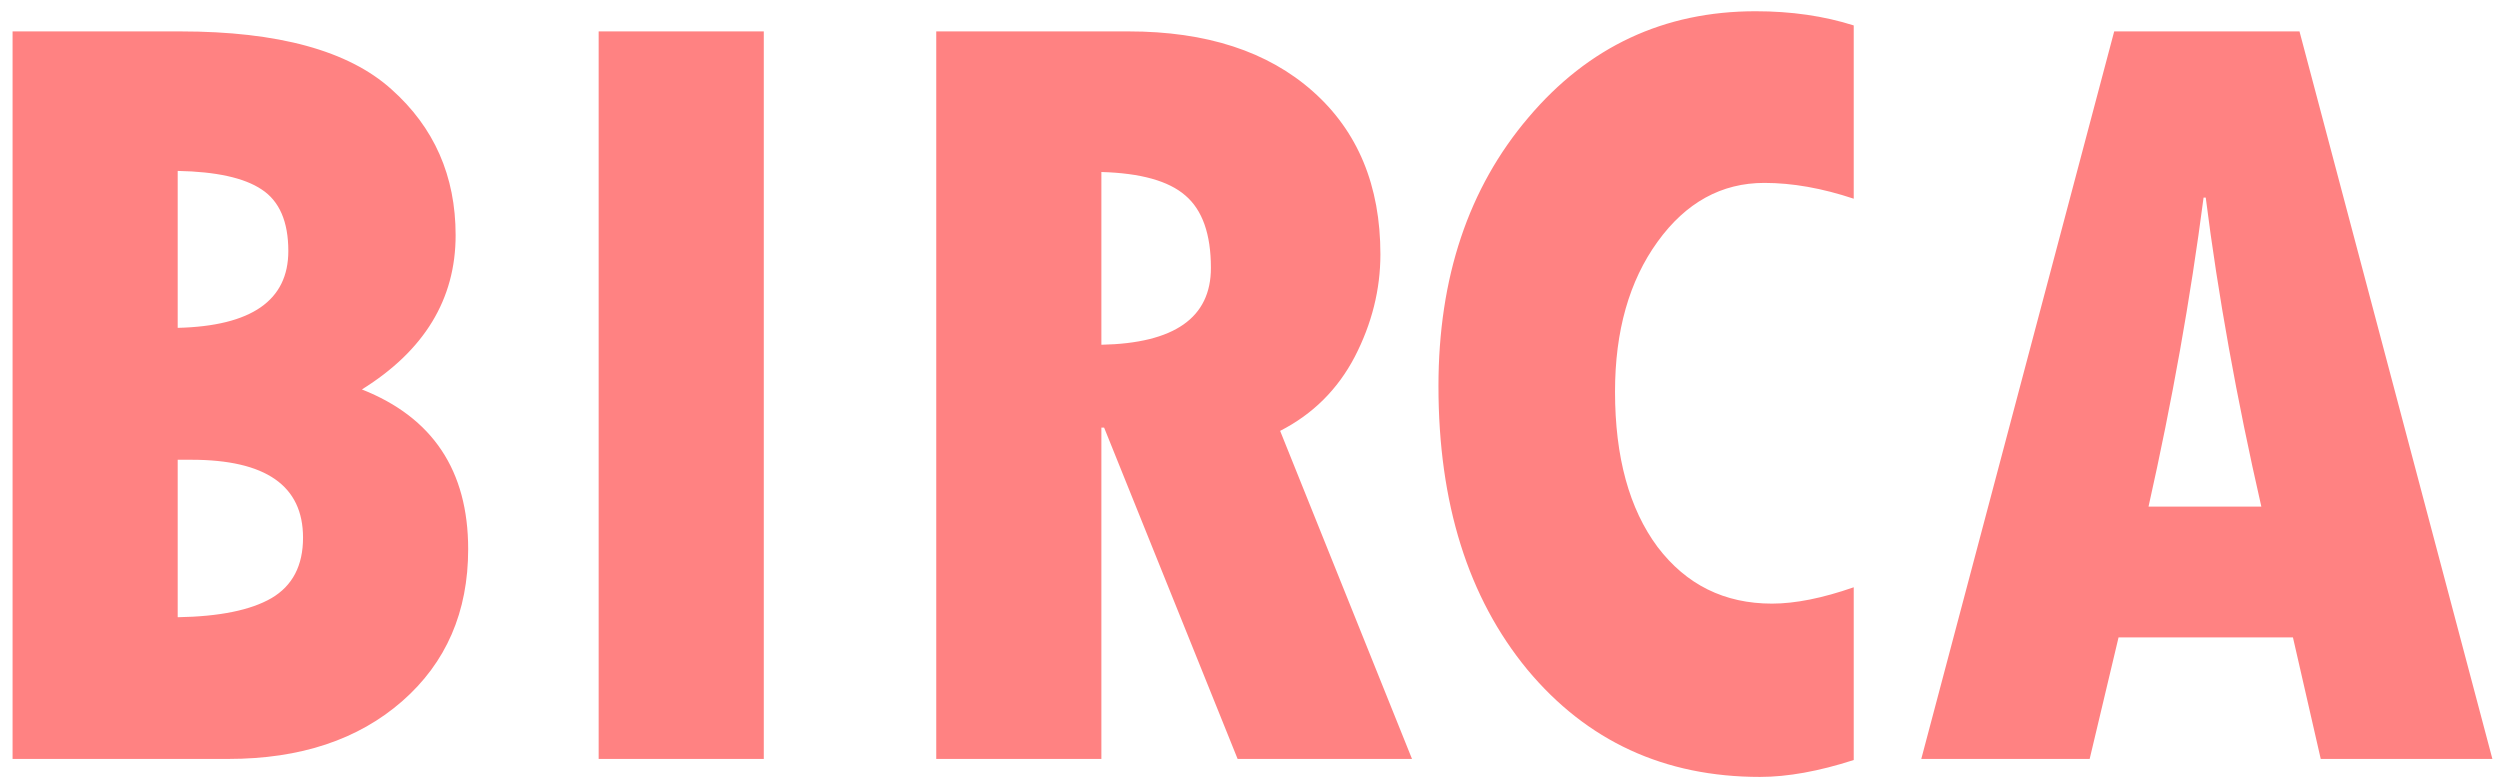 <svg width="112" height="35" viewBox="0 0 112 35" fill="none" xmlns="http://www.w3.org/2000/svg">
<path d="M0.563 1.407H8.083C12.461 1.407 15.611 2.27 17.531 3.995C19.452 5.704 20.412 7.885 20.412 10.538C20.412 13.403 19.012 15.706 16.213 17.447C19.387 18.701 20.974 21.085 20.974 24.601C20.974 27.416 19.989 29.687 18.02 31.412C16.05 33.137 13.454 34 10.231 34H0.563V1.407ZM7.961 7.657V14.688C11.265 14.607 12.917 13.46 12.917 11.246C12.917 9.928 12.518 9.008 11.721 8.487C10.94 7.966 9.686 7.69 7.961 7.657ZM7.961 20.597V27.652C9.833 27.62 11.232 27.335 12.16 26.798C13.104 26.244 13.576 25.341 13.576 24.088C13.576 21.76 11.908 20.597 8.571 20.597H7.961ZM26.82 1.407H34.218V34H26.82V1.407ZM41.944 1.407H50.562C54.046 1.407 56.796 2.302 58.815 4.093C60.833 5.883 61.842 8.316 61.842 11.393C61.842 12.971 61.459 14.501 60.694 15.982C59.929 17.447 58.815 18.554 57.35 19.303L63.258 34H55.445L49.464 19.156H49.342V34H41.944V1.407ZM49.342 7.706V15.445C52.613 15.38 54.249 14.233 54.249 12.003C54.249 10.489 53.867 9.407 53.102 8.756C52.353 8.105 51.1 7.755 49.342 7.706ZM83.047 26.31V34.049C81.484 34.553 80.085 34.806 78.848 34.806C74.567 34.806 71.092 33.203 68.423 29.996C65.77 26.773 64.443 22.542 64.443 17.301C64.443 12.434 65.786 8.422 68.472 5.265C71.157 2.091 74.551 0.504 78.652 0.504C80.247 0.504 81.712 0.715 83.047 1.139V8.902C81.631 8.43 80.296 8.194 79.043 8.194C77.122 8.194 75.527 9.073 74.258 10.831C72.988 12.589 72.353 14.827 72.353 17.545C72.353 20.475 72.988 22.794 74.258 24.503C75.544 26.196 77.253 27.042 79.385 27.042C80.426 27.042 81.647 26.798 83.047 26.31ZM111.659 34H103.969L102.724 28.556H94.911L93.617 34H86.073L94.716 1.407H103.017L111.659 34ZM101.308 22.696C100.201 17.846 99.371 13.232 98.817 8.854H98.72C98.134 13.362 97.312 17.976 96.254 22.696H101.308Z" fill="#FF8282"/>
</svg>
